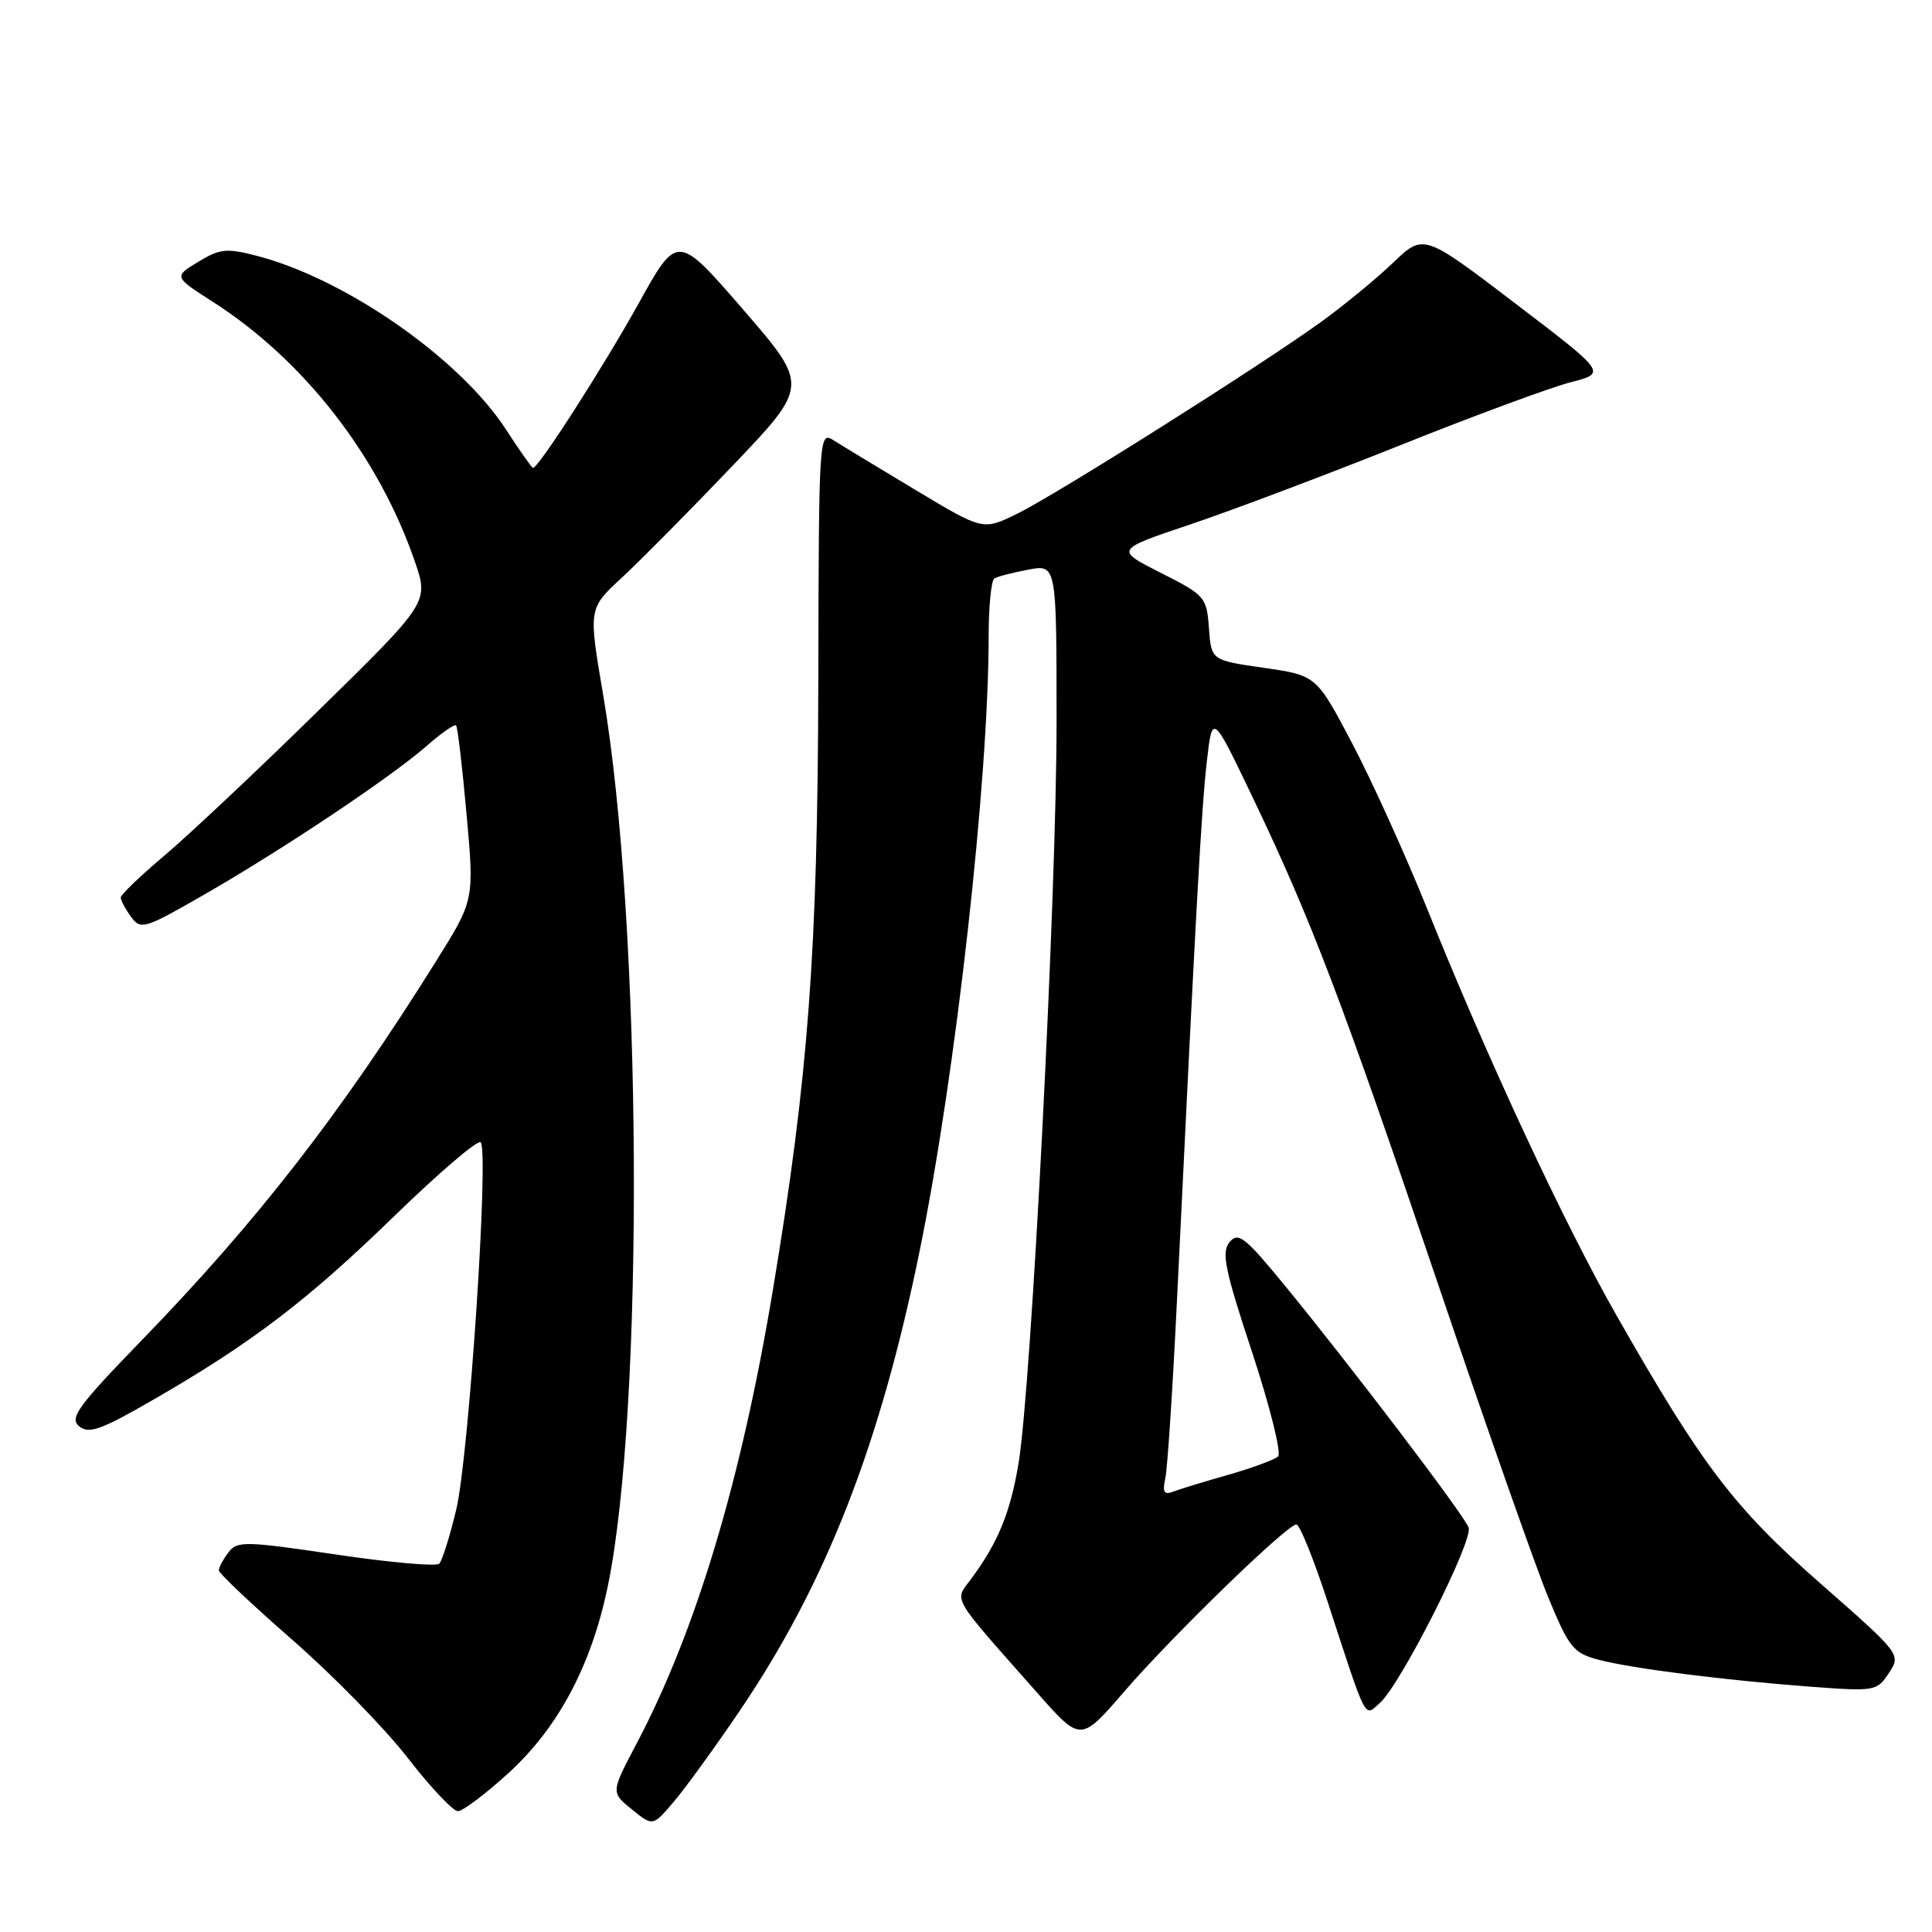 <?xml version="1.0" encoding="UTF-8" standalone="no"?>
<!DOCTYPE svg PUBLIC "-//W3C//DTD SVG 1.1//EN" "http://www.w3.org/Graphics/SVG/1.1/DTD/svg11.dtd" >
<svg xmlns="http://www.w3.org/2000/svg" xmlns:xlink="http://www.w3.org/1999/xlink" version="1.1" viewBox="0 0 256 256">
 <g >
 <path fill="currentColor"
d=" M 98.03 226.67 C 109.47 209.79 116.65 191.41 121.91 165.50 C 126.66 142.16 131.00 103.35 131.00 84.36 C 131.00 80.38 131.34 76.91 131.76 76.65 C 132.17 76.39 134.20 75.87 136.26 75.48 C 140.00 74.78 140.00 74.78 140.00 95.67 C 140.00 118.61 136.66 183.74 134.96 193.91 C 133.87 200.44 132.25 204.39 128.70 209.19 C 126.44 212.25 125.76 211.09 137.53 224.41 C 143.20 230.82 143.20 230.82 148.95 224.16 C 155.37 216.73 170.54 202.00 171.78 202.00 C 172.22 202.00 174.08 206.61 175.92 212.25 C 181.20 228.41 180.74 227.54 182.87 225.62 C 185.66 223.09 195.25 204.10 194.60 202.40 C 193.94 200.67 178.99 181.00 170.18 170.26 C 164.96 163.90 164.08 163.20 162.92 164.59 C 161.82 165.92 162.29 168.23 165.91 179.18 C 168.27 186.34 169.82 192.55 169.35 192.99 C 168.88 193.42 165.93 194.51 162.79 195.41 C 159.64 196.30 156.36 197.31 155.49 197.64 C 154.24 198.12 154.01 197.74 154.41 195.88 C 154.70 194.57 155.40 183.82 155.97 172.00 C 158.46 120.55 159.20 107.12 159.90 101.00 C 160.64 94.50 160.64 94.50 165.91 105.50 C 173.74 121.85 177.78 132.46 190.58 170.24 C 196.96 189.08 203.53 207.76 205.18 211.73 C 207.92 218.35 208.49 219.05 211.84 219.93 C 216.31 221.10 228.56 222.65 240.09 223.51 C 248.44 224.13 248.71 224.08 250.29 221.68 C 251.90 219.22 251.89 219.19 241.22 209.82 C 229.77 199.78 225.56 194.24 214.23 174.36 C 207.28 162.17 197.13 140.39 189.14 120.50 C 186.26 113.35 181.78 103.45 179.17 98.50 C 174.43 89.50 174.43 89.50 167.47 88.49 C 160.50 87.49 160.50 87.49 160.19 83.23 C 159.89 79.11 159.68 78.87 153.82 75.91 C 147.75 72.84 147.75 72.84 157.62 69.52 C 163.06 67.70 175.57 62.98 185.43 59.04 C 195.29 55.09 205.50 51.32 208.12 50.65 C 212.89 49.43 212.89 49.43 200.76 40.19 C 188.63 30.94 188.63 30.94 184.57 34.83 C 182.33 36.97 178.03 40.51 175.00 42.69 C 166.84 48.58 139.81 65.63 134.69 68.12 C 130.24 70.28 130.24 70.28 121.37 64.96 C 116.49 62.03 111.60 59.07 110.50 58.37 C 108.52 57.11 108.50 57.35 108.43 90.30 C 108.35 126.13 107.12 142.62 102.41 170.93 C 98.23 196.08 92.22 216.12 84.37 231.00 C 80.94 237.50 80.94 237.50 83.72 239.75 C 86.50 242.01 86.50 242.01 89.27 238.75 C 90.80 236.96 94.74 231.53 98.03 226.67 Z  M 67.40 234.92 C 73.98 228.90 78.35 220.69 80.52 210.27 C 85.40 186.74 85.08 122.38 79.92 92.07 C 77.97 80.63 77.97 80.63 82.37 76.57 C 84.79 74.33 91.37 67.69 96.99 61.80 C 107.20 51.11 107.20 51.11 98.48 41.03 C 89.75 30.95 89.75 30.95 84.61 40.23 C 79.94 48.63 71.36 62.00 70.63 62.00 C 70.47 62.00 68.86 59.71 67.05 56.92 C 60.95 47.51 45.79 36.94 34.00 33.89 C 30.03 32.86 29.12 32.95 26.26 34.70 C 23.01 36.67 23.01 36.67 28.26 40.03 C 40.29 47.75 50.17 60.45 54.96 74.38 C 56.83 79.81 56.83 79.81 42.16 94.19 C 34.10 102.10 24.91 110.74 21.75 113.40 C 18.59 116.07 16.00 118.55 16.00 118.93 C 16.00 119.31 16.61 120.45 17.36 121.48 C 18.65 123.25 19.13 123.10 27.11 118.51 C 37.61 112.47 51.83 102.96 56.51 98.86 C 58.47 97.14 60.23 95.91 60.43 96.12 C 60.64 96.33 61.26 101.62 61.82 107.88 C 62.85 119.27 62.85 119.27 57.77 127.38 C 45.21 147.48 34.10 161.80 18.76 177.61 C 10.30 186.34 9.17 187.90 10.49 188.99 C 11.77 190.05 13.38 189.47 20.26 185.50 C 33.39 177.93 40.75 172.31 52.25 161.13 C 58.17 155.38 63.32 150.98 63.69 151.36 C 64.82 152.49 62.13 192.98 60.46 200.00 C 59.61 203.57 58.59 206.81 58.20 207.20 C 57.81 207.59 51.65 207.04 44.50 205.98 C 32.41 204.19 31.41 204.17 30.25 205.72 C 29.56 206.63 29.00 207.70 29.00 208.09 C 29.00 208.47 33.39 212.62 38.75 217.30 C 44.11 221.98 50.98 229.00 54.00 232.90 C 57.02 236.80 60.03 239.99 60.67 239.99 C 61.31 240.00 64.34 237.71 67.40 234.92 Z "/>
</g>
</svg>